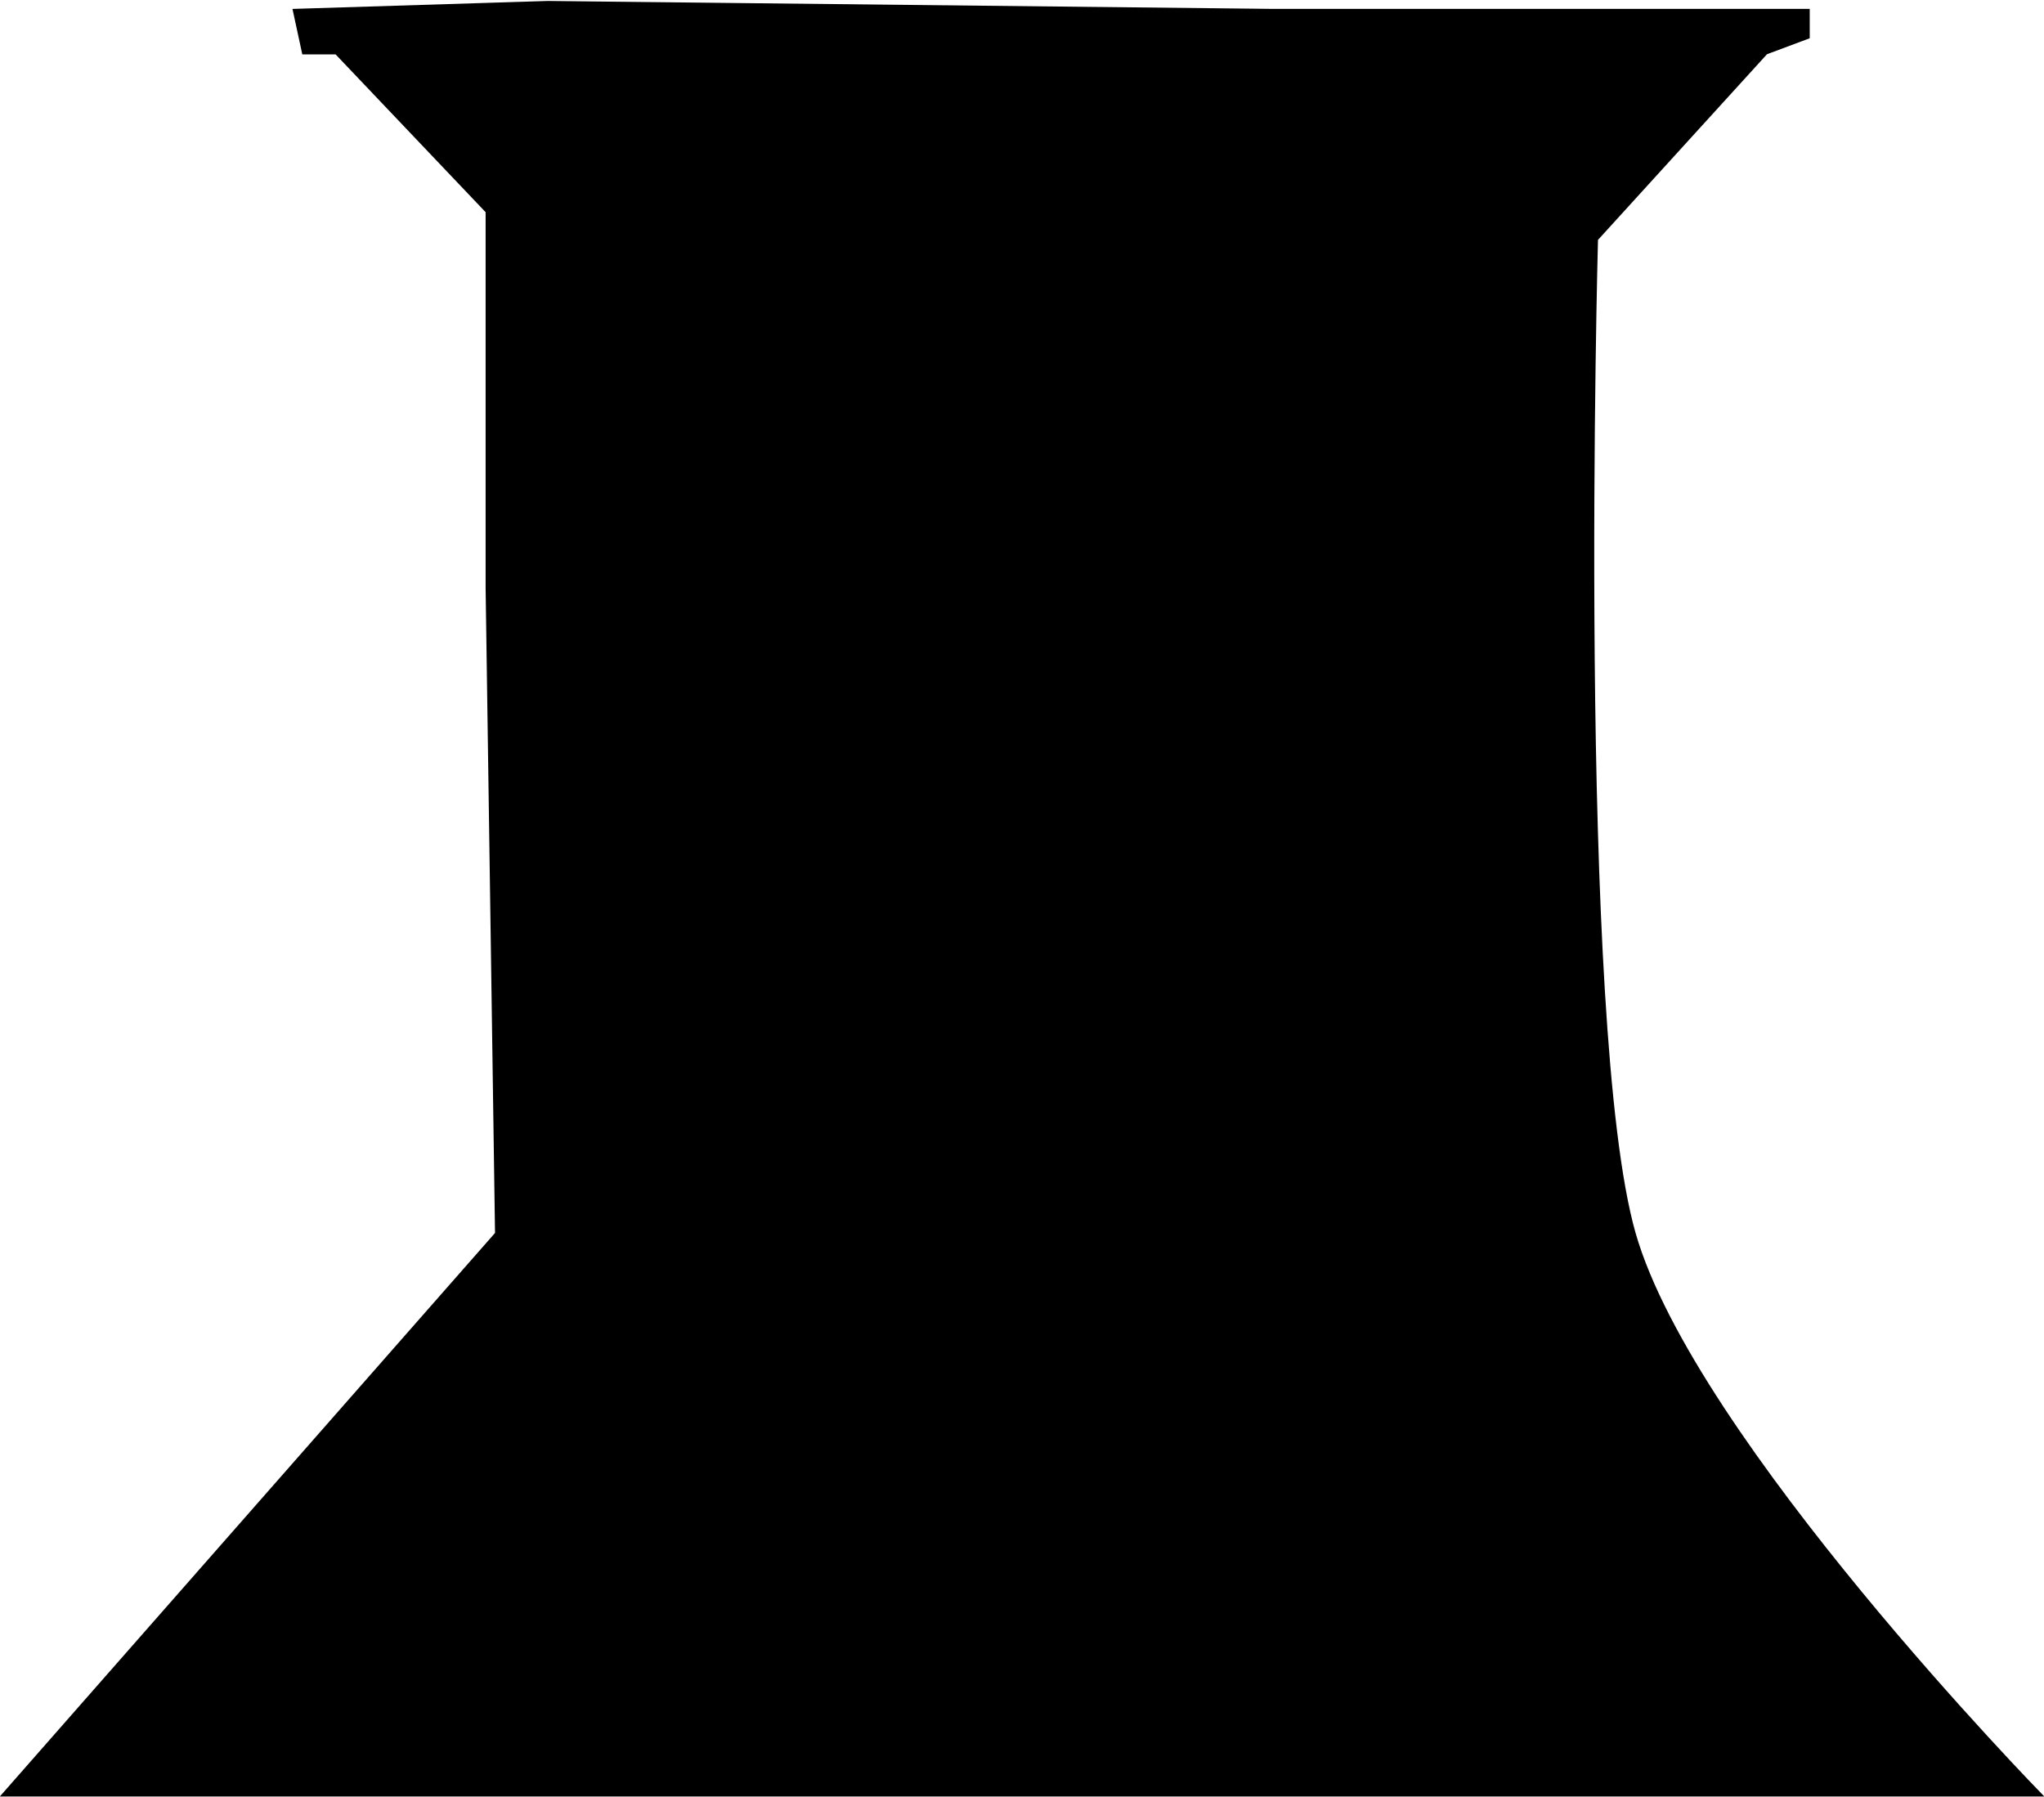 <?xml version="1.0" encoding="UTF-8"?>
<svg width="1052px" height="925px" viewBox="0 0 1052 925" version="1.1" xmlns="http://www.w3.org/2000/svg" xmlns:xlink="http://www.w3.org/1999/xlink">
    <!-- Generator: Sketch 44.1 (41455) - http://www.bohemiancoding.com/sketch -->
    <title>Path-19</title>
    <desc>Created with Sketch.</desc>
    <defs></defs>
    <g id="Tower" stroke="none" stroke-width="1" fill="none" fill-rule="evenodd">
        <g id="tower-open-door" transform="translate(1, -531)" stroke="#000000" fill-rule="nonzero" fill="#000000">
            <path d="M280.916,532 L150.145,536.076 L154.988,558.493 L171.94,558.493 L249.434,640.01 L249.434,833.611 L254.277,1165.792 L0,1455.176 L1050,1455.176 C1050,1455.176 870.662,1271.867 840.325,1165.792 C809.989,1059.716 820.952,654.275 820.952,654.275 L908.133,558.493 L929.928,550.341 L929.928,536.076 L707.133,536.076 L680.494,536.076 L653.856,536.076 L280.916,532 Z" id="Path-19"></path>
        </g>
    </g>
</svg>